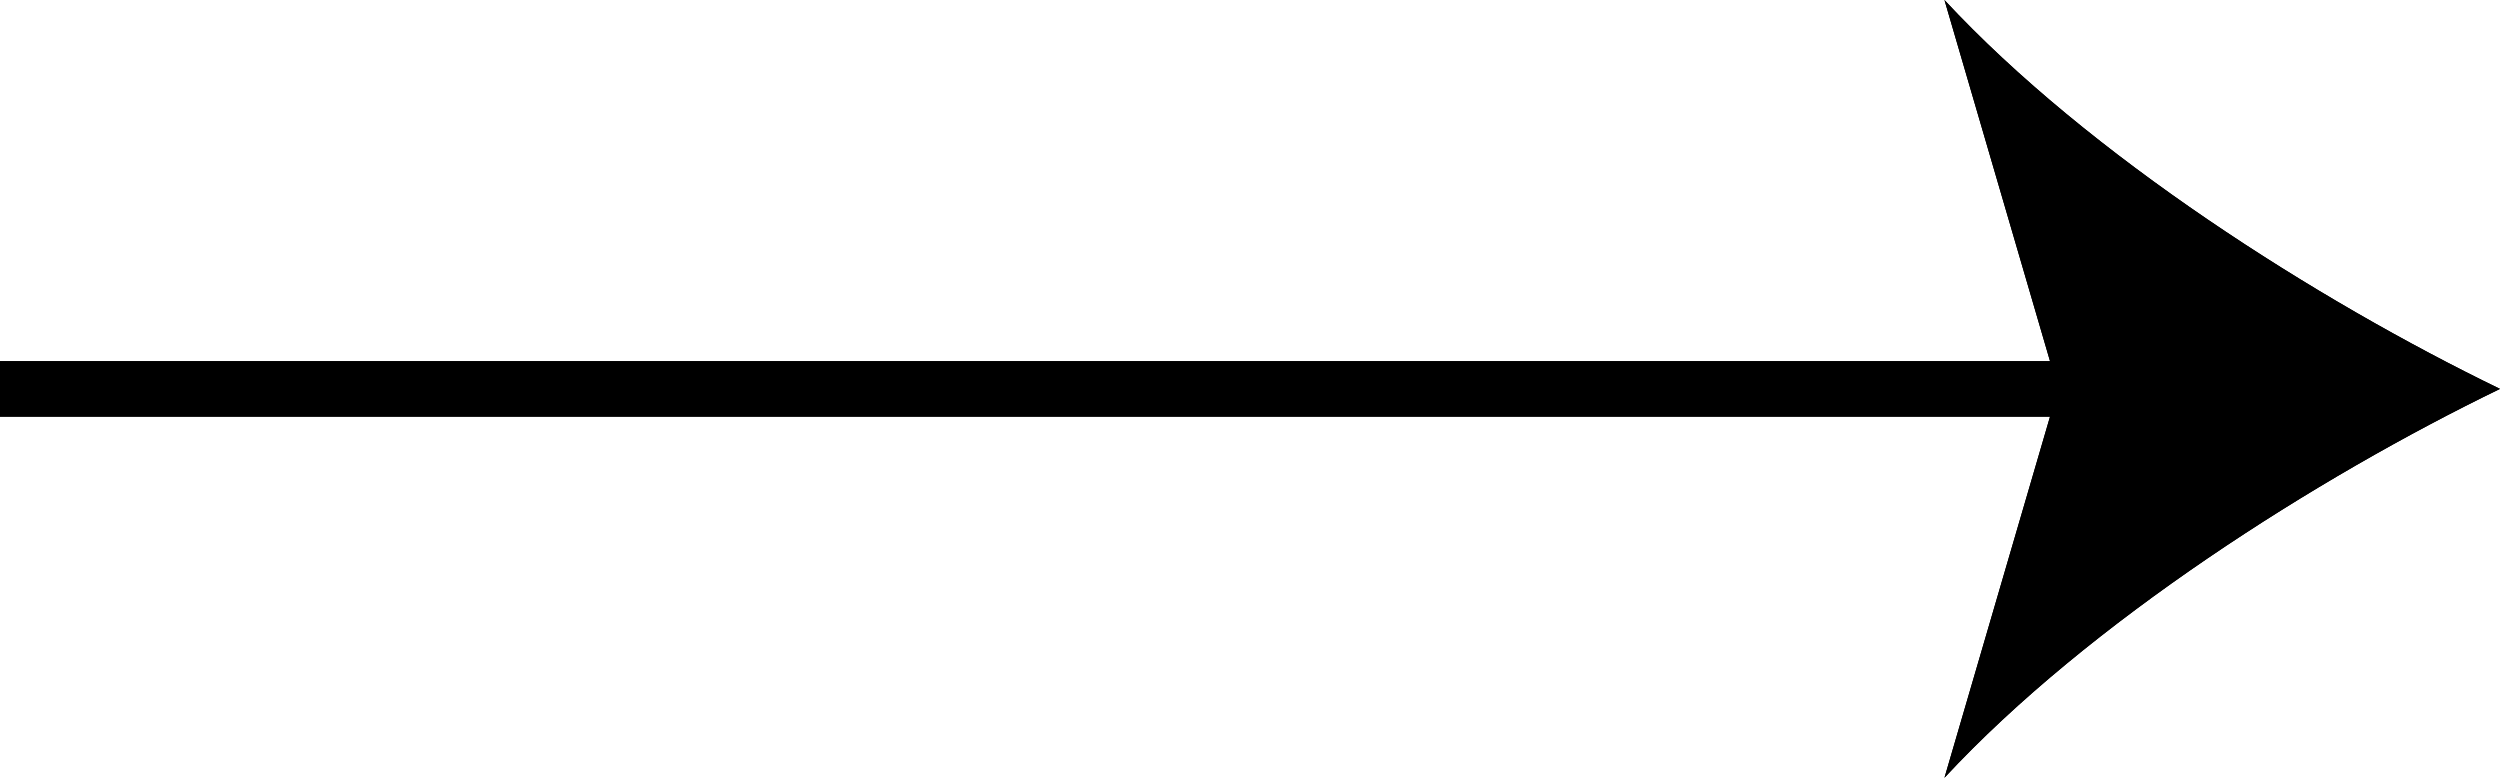 <svg width="45" height="14" viewBox="0 0 45 14" fill="none" xmlns="http://www.w3.org/2000/svg">
<g clip-path="url(#clip0_121_677)">
<path d="M36.9 7.5H0V6.5H36.9L35 0C37.6 2.8 41.7 5.4 45 7C41.7 8.6 37.6 11.2 35 14L36.9 7.5Z" fill="black"/>
<path d="M36.9 7.5H0V6.5H36.9L35 0C37.6 2.8 41.7 5.4 45 7C41.7 8.6 37.6 11.2 35 14L36.9 7.5Z" fill="black"/>
</g>
<defs>
<clipPath id="clip0_121_677">
<rect width="45" height="14" fill="white"/>
</clipPath>
</defs>
</svg>
